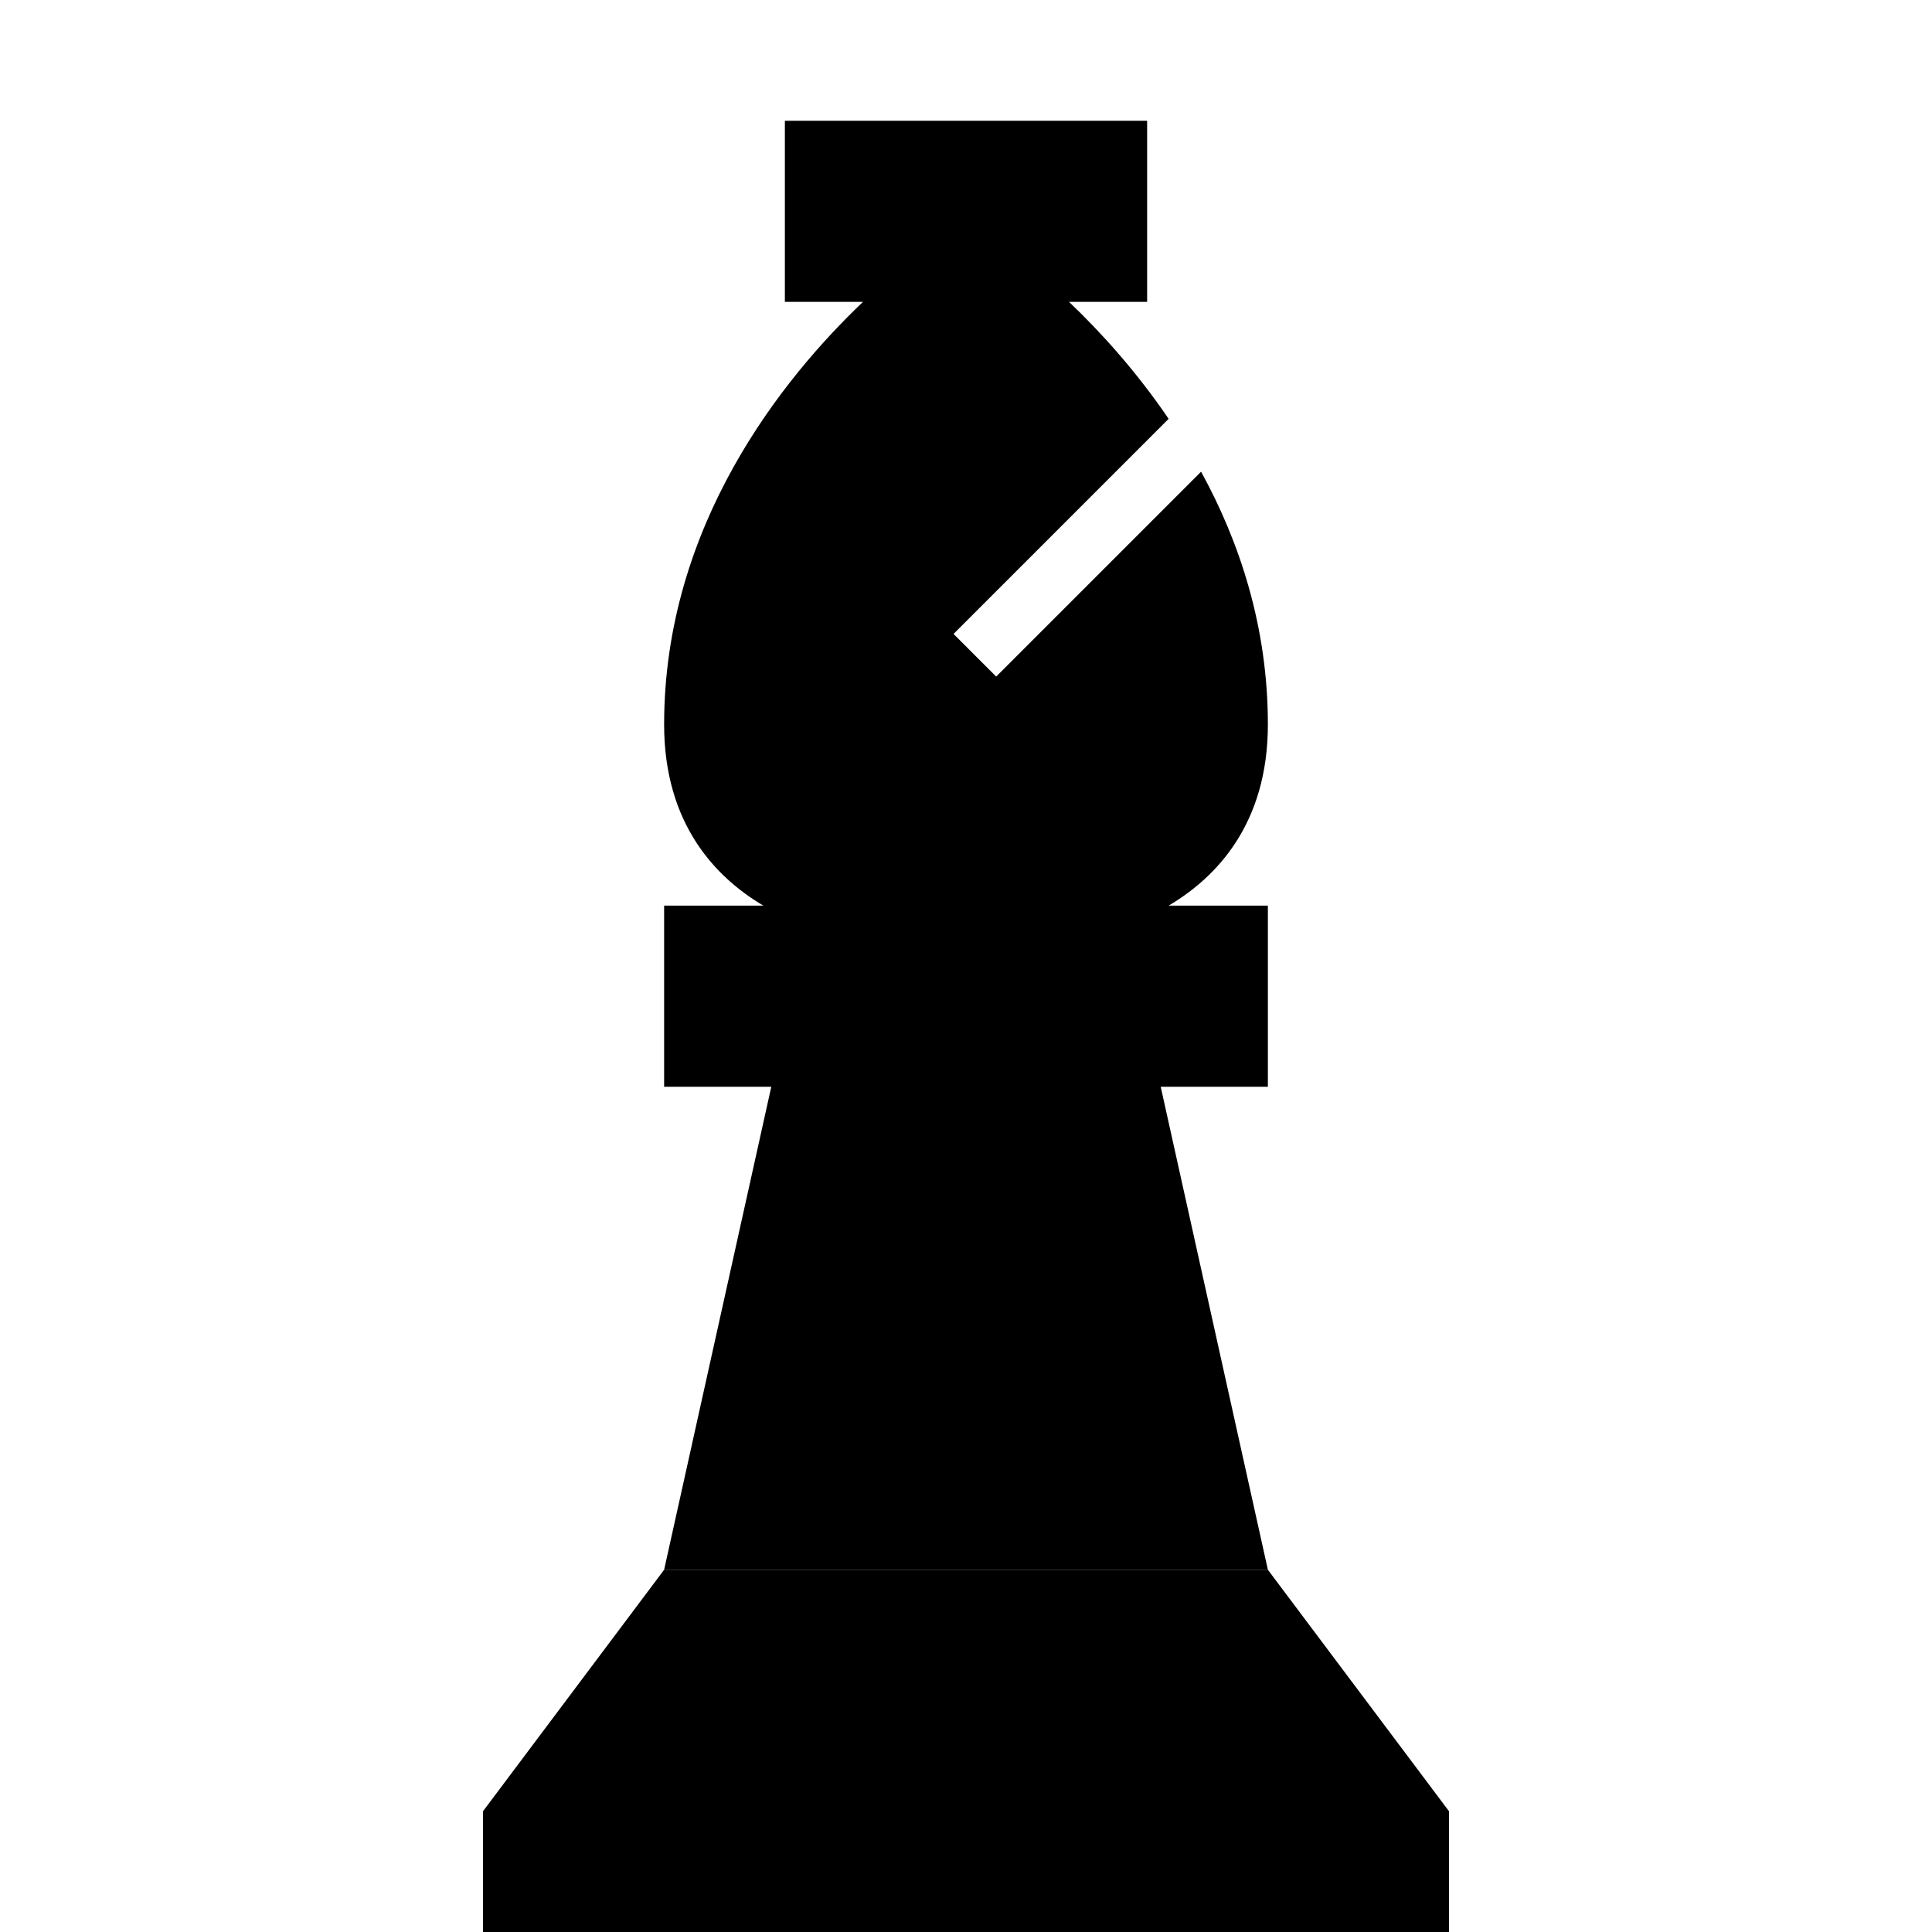 <svg xmlns="http://www.w3.org/2000/svg" width="24" height="24" viewBox="0 0 256 512">
    <path class="pr-icon-duotone-secondary" d="M0 480l0 32 256 0 0-32-48-64L48 416 0 480z"/>
    <path class="pr-icon-duotone-primary" d="M176 32L80 32l0 48 20.7 0C79.4 100.3 48 139.2 48 192c0 26.3 13.6 40.5 26.3 48L72 240l-24 0 0 48 24 0 4.4 0L48 416l160 0L179.6 288l4.4 0 24 0 0-48-24 0-2.3 0c12.7-7.5 26.3-21.7 26.3-48c0-25.9-7.5-48.4-17.7-67l-48.6 48.6-5.7 5.7L124.7 168l5.7-5.7L181.7 111c-8.7-12.8-18.3-23.3-26.4-31L176 80l0-48z"/>
</svg>